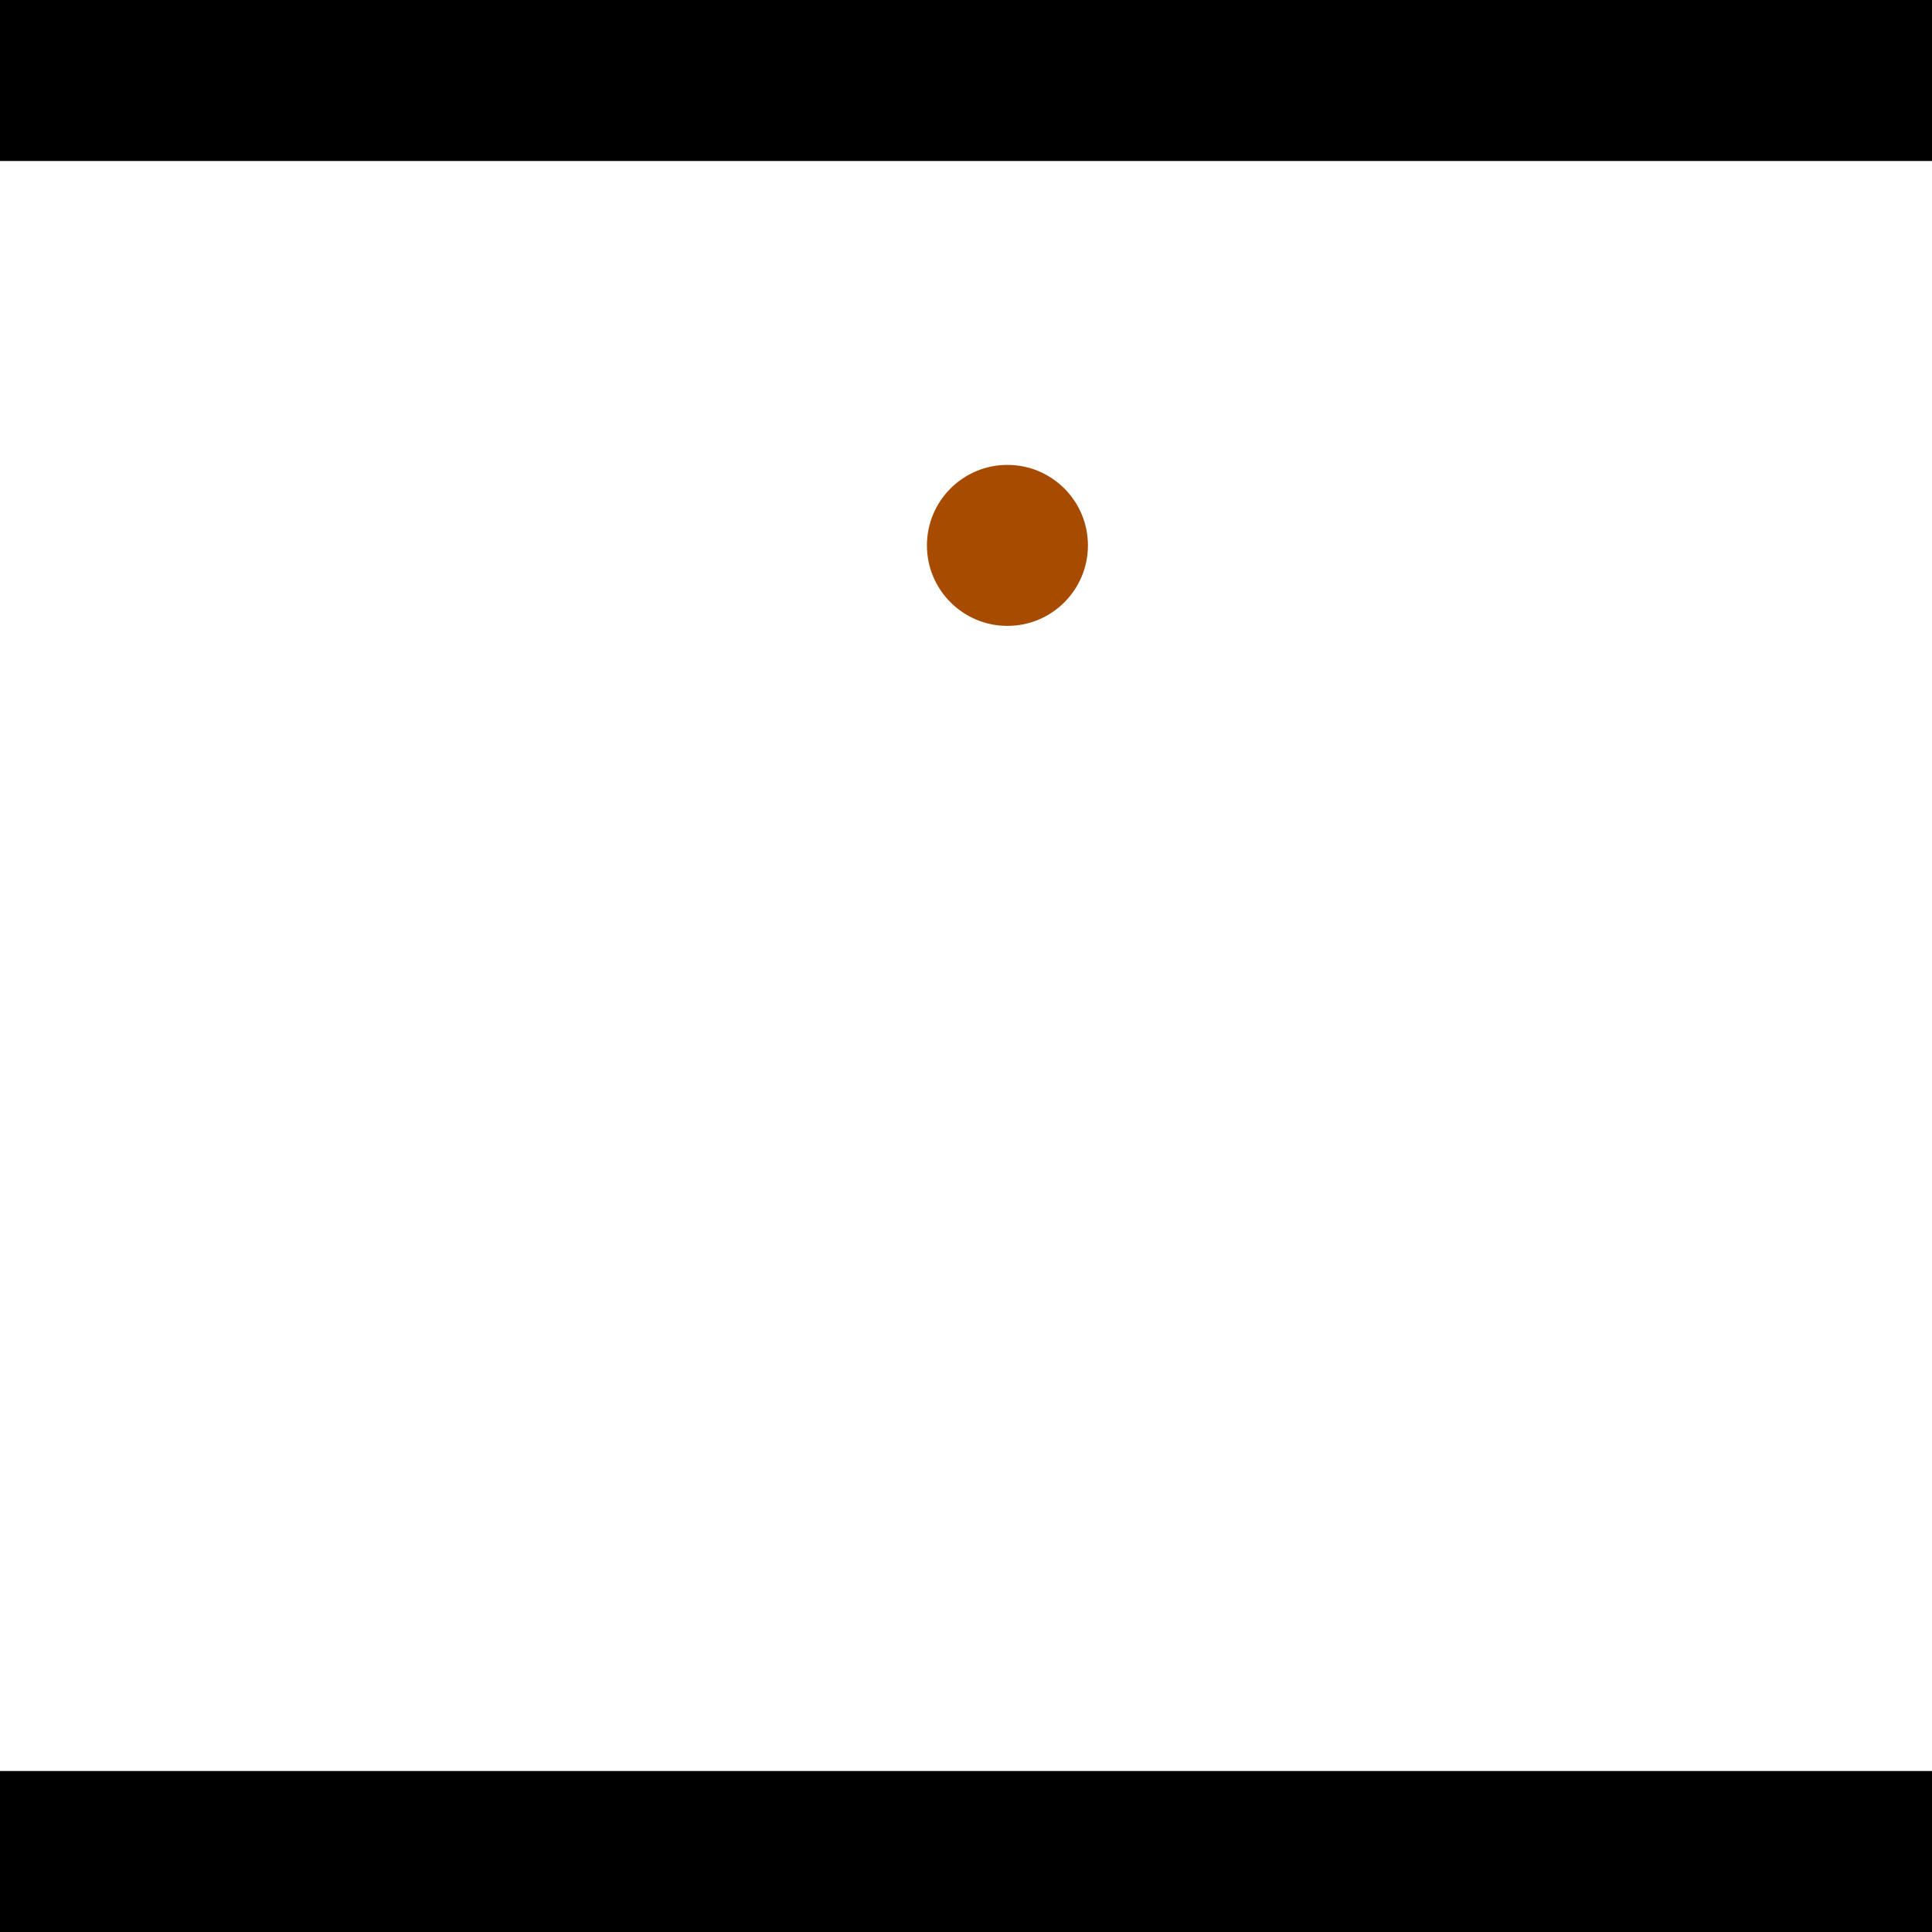 <?xml version="1.0" encoding="utf-8"?> <!-- Generator: Adobe Illustrator 13.0.0, SVG Export Plug-In . SVG Version: 6.00 Build 14948)  --> <svg version="1.2" baseProfile="tiny" id="Layer_1" xmlns="http://www.w3.org/2000/svg" xmlns:xlink="http://www.w3.org/1999/xlink" x="0px" y="0px" width="512px" height="512px" viewBox="0 0 512 512" xml:space="preserve">
<rect x="0" y="0" width="512" height="512" fill="#333333" stroke="none"/>
<polygon points="0,0 512,0 512,512 0,512" style="fill:#ffffff; stroke:#000000;stroke-width:0"/>
<polygon points="-157.666,458.407 -191.931,432.984 -66.879,264.442 -32.614,289.865" style="fill:#006363; stroke:#000000;stroke-width:0"/>
<circle fill="#006363" stroke="#006363" stroke-width="0" cx="-174.798" cy="445.696" r="21.333"/>
<circle fill="#006363" stroke="#006363" stroke-width="0" cx="-49.746" cy="277.153" r="21.333"/>
<polygon points="584.374,230.613 619.507,206.402 742.353,384.666 707.221,408.877" style="fill:#006363; stroke:#000000;stroke-width:0"/>
<circle fill="#006363" stroke="#006363" stroke-width="0" cx="601.941" cy="218.507" r="21.333"/>
<circle fill="#006363" stroke="#006363" stroke-width="0" cx="724.787" cy="396.771" r="21.333"/>
<polygon points="1256,469.333 256,1469.33 -744,469.333" style="fill:#000000; stroke:#000000;stroke-width:0"/>
<polygon points="-744,42.667 256,-957.333 1256,42.667" style="fill:#000000; stroke:#000000;stroke-width:0"/>
<circle fill="#a64b00" stroke="#a64b00" stroke-width="0" cx="-174.798" cy="445.696" r="21.333"/>
<circle fill="#a64b00" stroke="#a64b00" stroke-width="0" cx="-49.746" cy="277.153" r="21.333"/>
<circle fill="#a64b00" stroke="#a64b00" stroke-width="0" cx="601.941" cy="218.507" r="21.333"/>
<circle fill="#a64b00" stroke="#a64b00" stroke-width="0" cx="724.787" cy="396.771" r="21.333"/>
<circle fill="#a64b00" stroke="#a64b00" stroke-width="0" cx="266.98" cy="144.536" r="21.333"/>
</svg>
